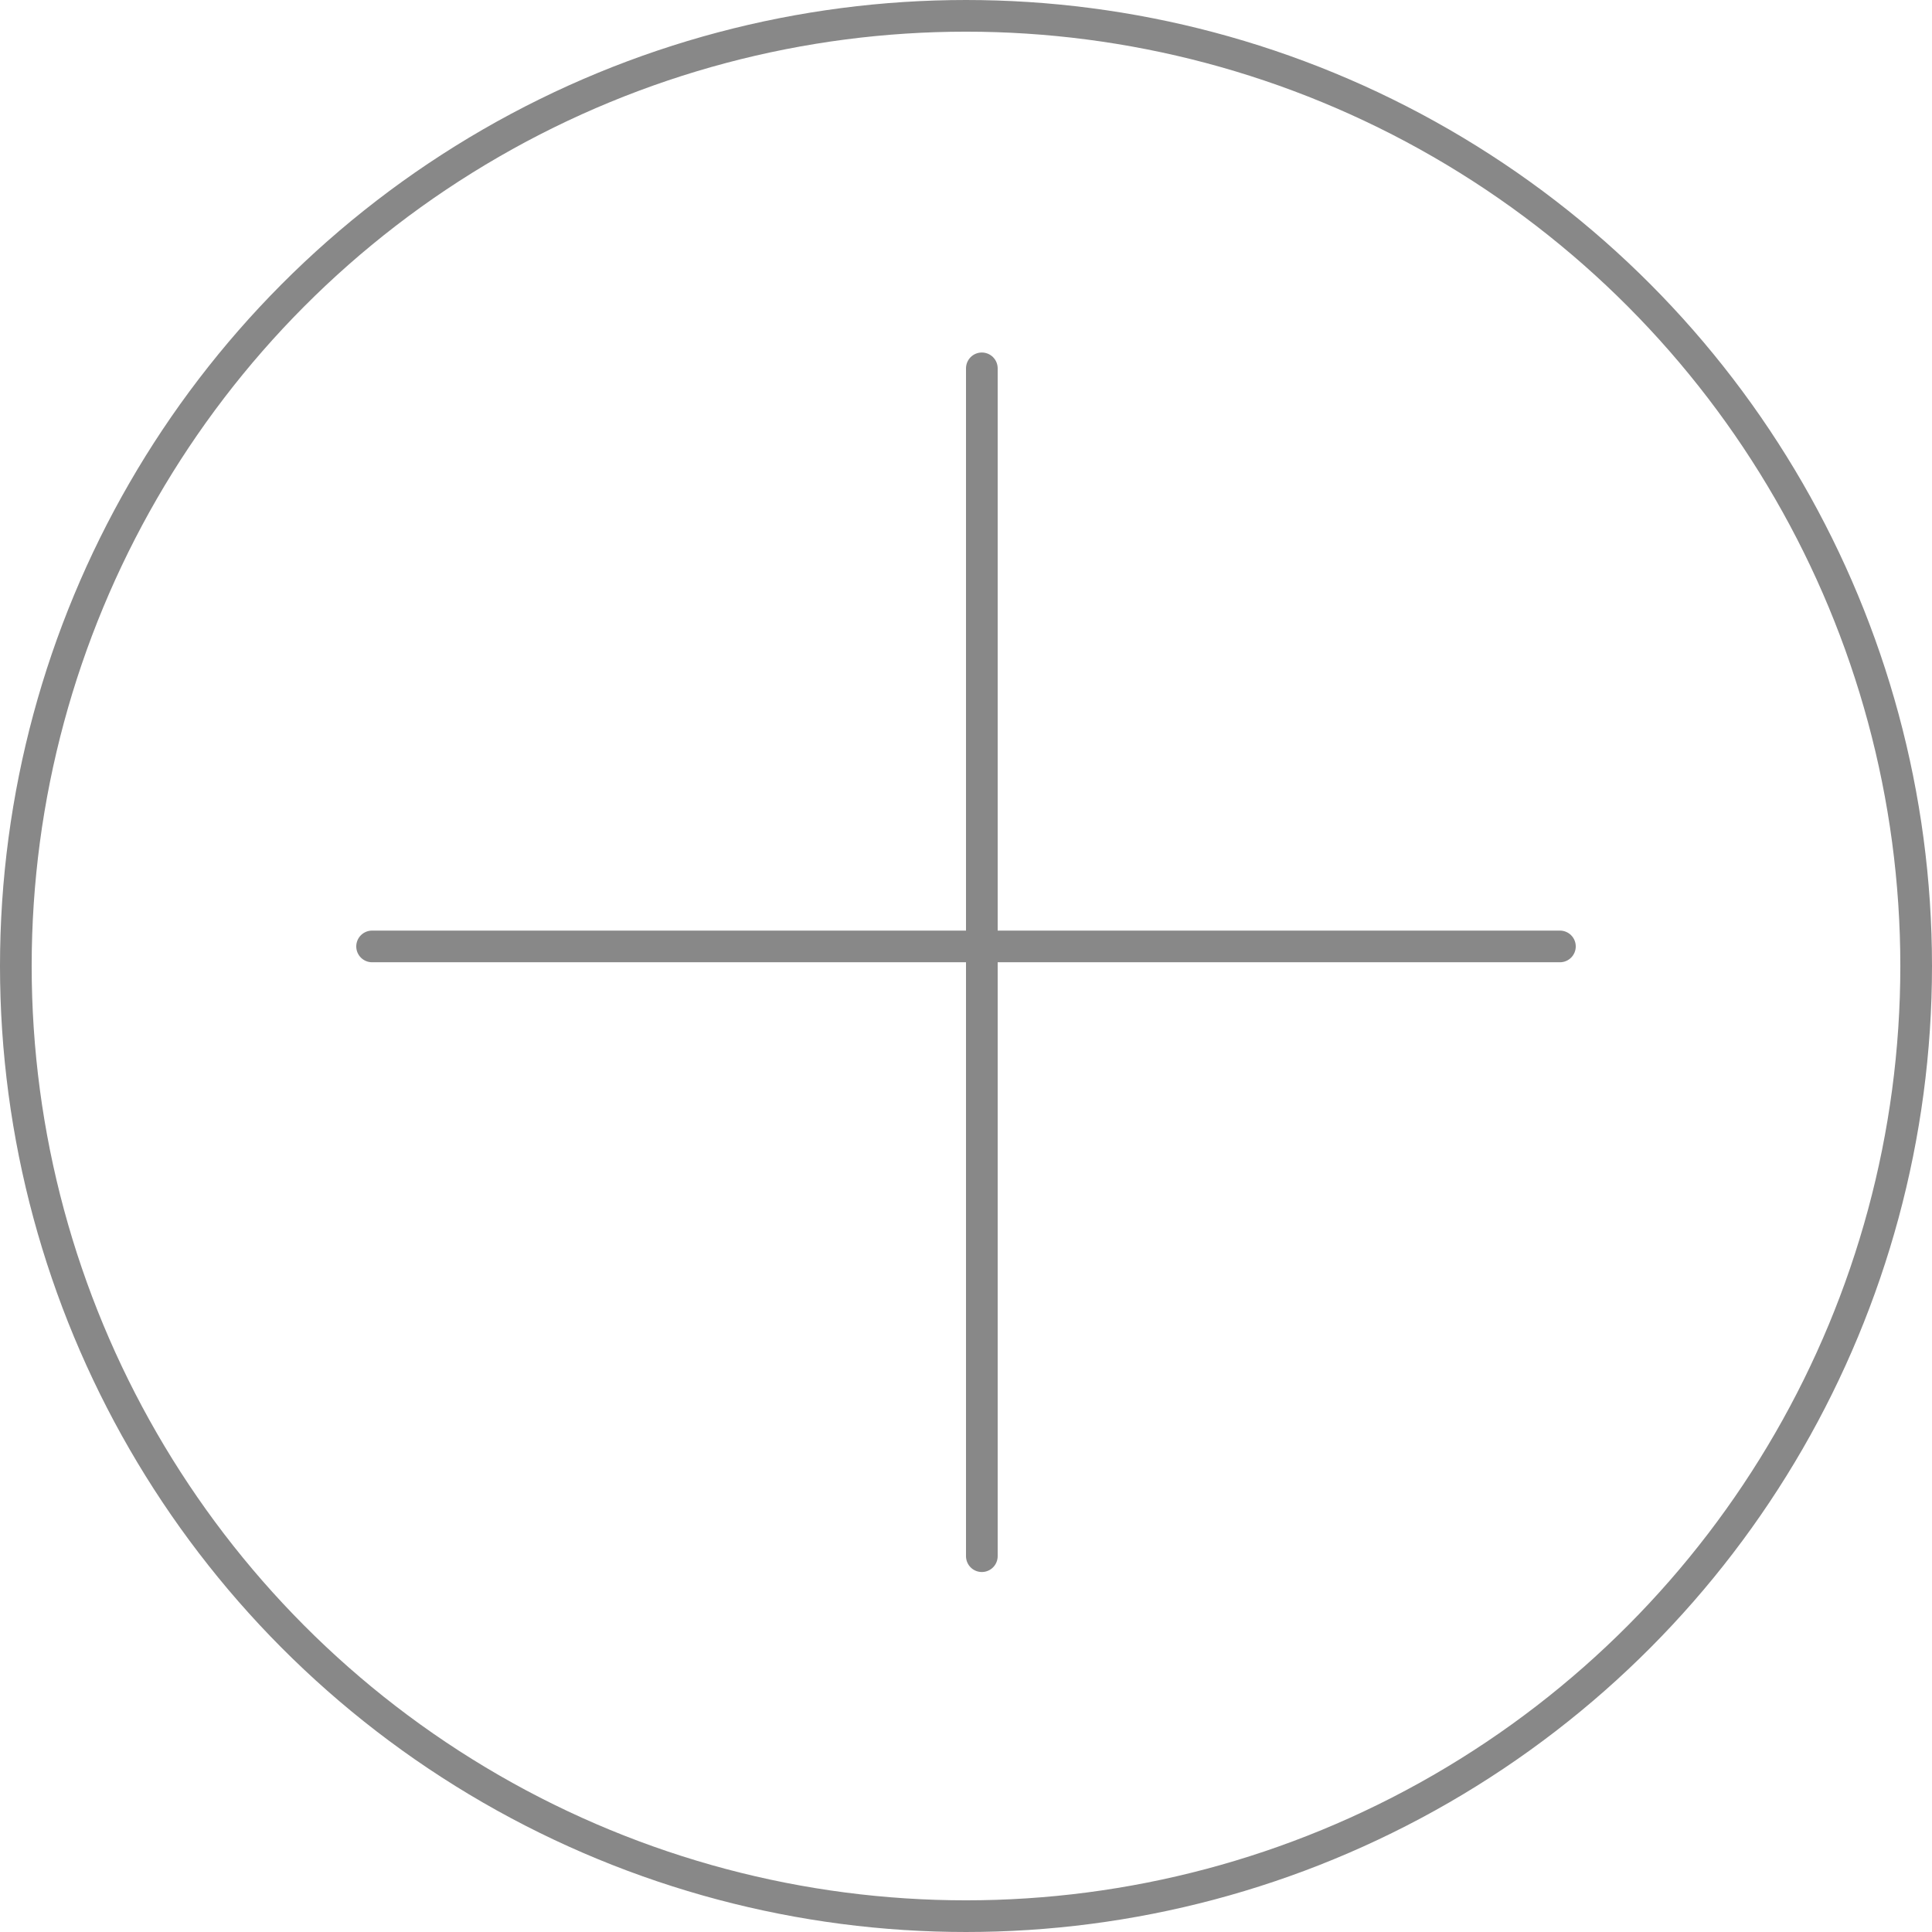 <svg xmlns="http://www.w3.org/2000/svg" width="183" height="183" fill="none" viewBox="0 0 183 183">
    <circle cx="91.5" cy="91.5" r="90" stroke="#888" stroke-width="3"/>
    <path stroke="#888" stroke-linecap="round" stroke-width="3" d="M93 34.89v112.512M35.244 89.646h112.512"/>
</svg>
